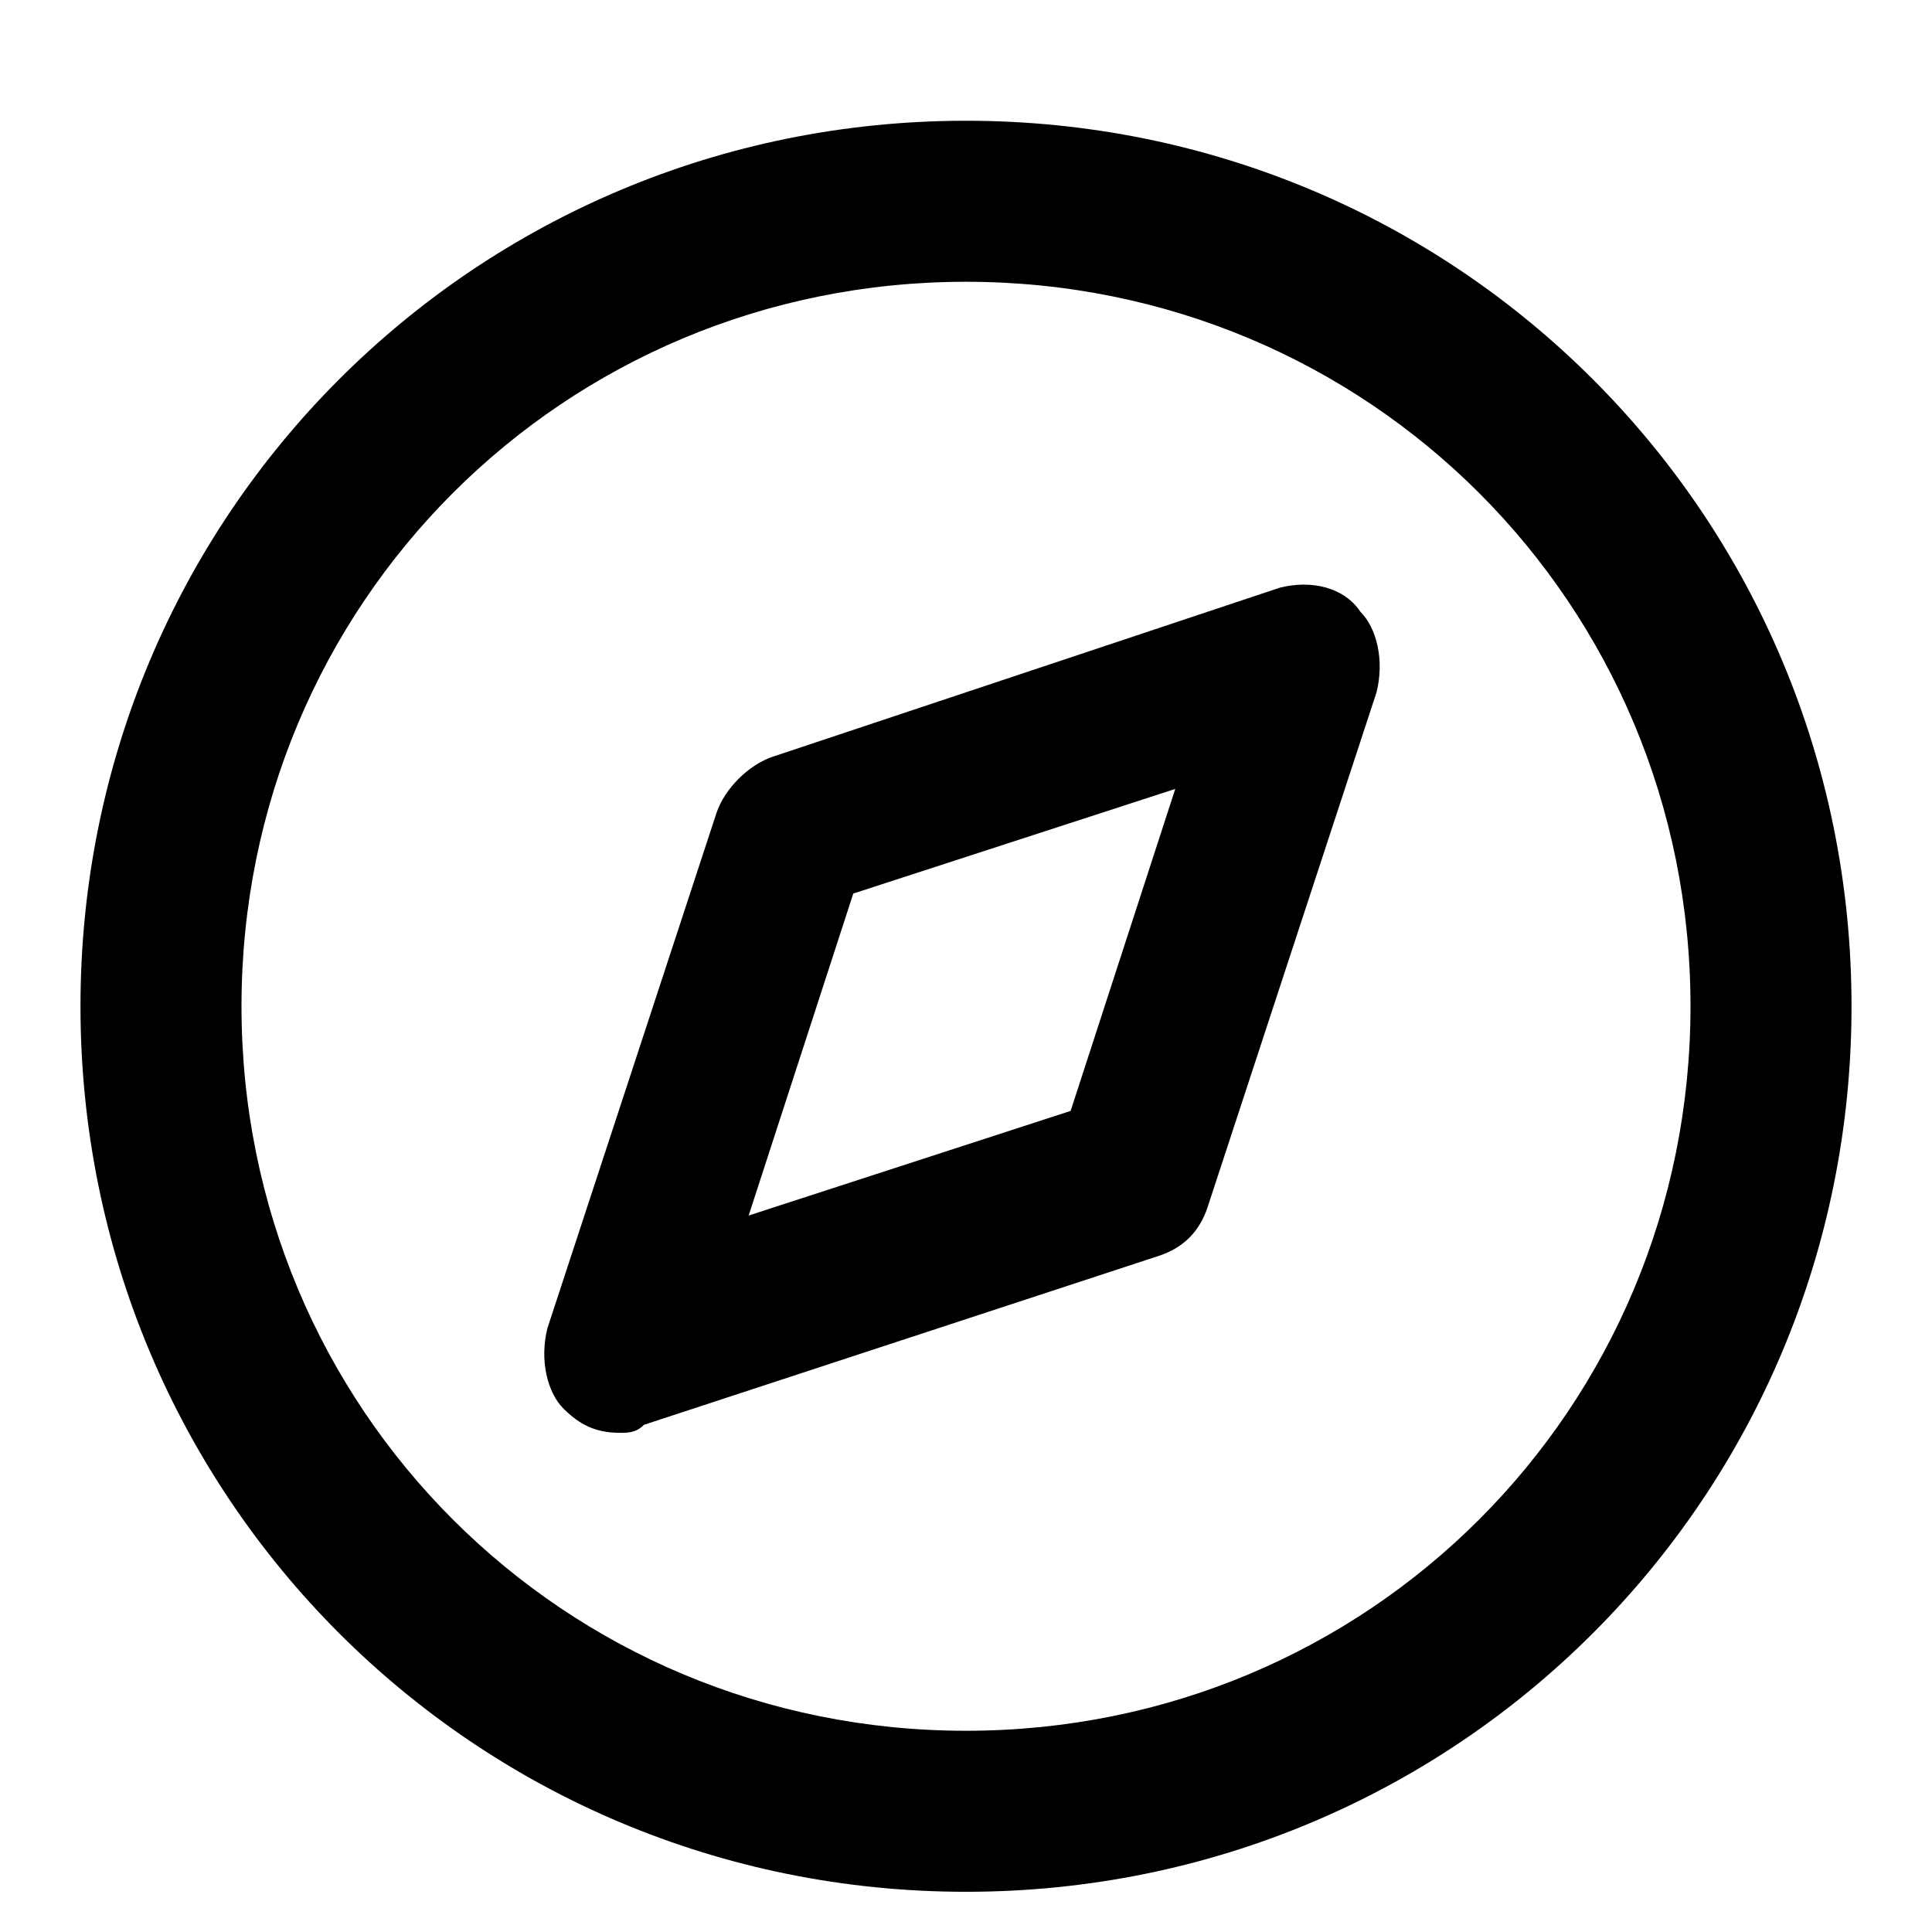 <!-- Generated by IcoMoon.io -->
<svg version="1.1" xmlns="http://www.w3.org/2000/svg" width="32" height="32" viewBox="0 0 32 32">
<title>compass</title>
<path d="M16 2c-8.133 0-14.667 6.533-14.667 14.667s6.533 14.667 14.667 14.667 14.667-6.533 14.667-14.667-6.533-14.667-14.667-14.667zM16 28.667c-6.667 0-12-5.333-12-12s5.333-12 12-12c6.667 0 12 5.333 12 12s-5.333 12-12 12zM21.2 9.733l-8.4 2.8c-0.4 0.133-0.8 0.533-0.933 0.933l-2.8 8.533c-0.133 0.533 0 1.067 0.267 1.333s0.533 0.4 0.933 0.4c0.133 0 0.267 0 0.4-0.133l8.533-2.8c0.4-0.133 0.667-0.4 0.8-0.8l2.8-8.533c0.133-0.533 0-1.067-0.267-1.333-0.267-0.4-0.8-0.533-1.333-0.4zM17.733 18.4l-5.333 1.733 1.733-5.333 5.333-1.733-1.733 5.333z"></path>
</svg>
